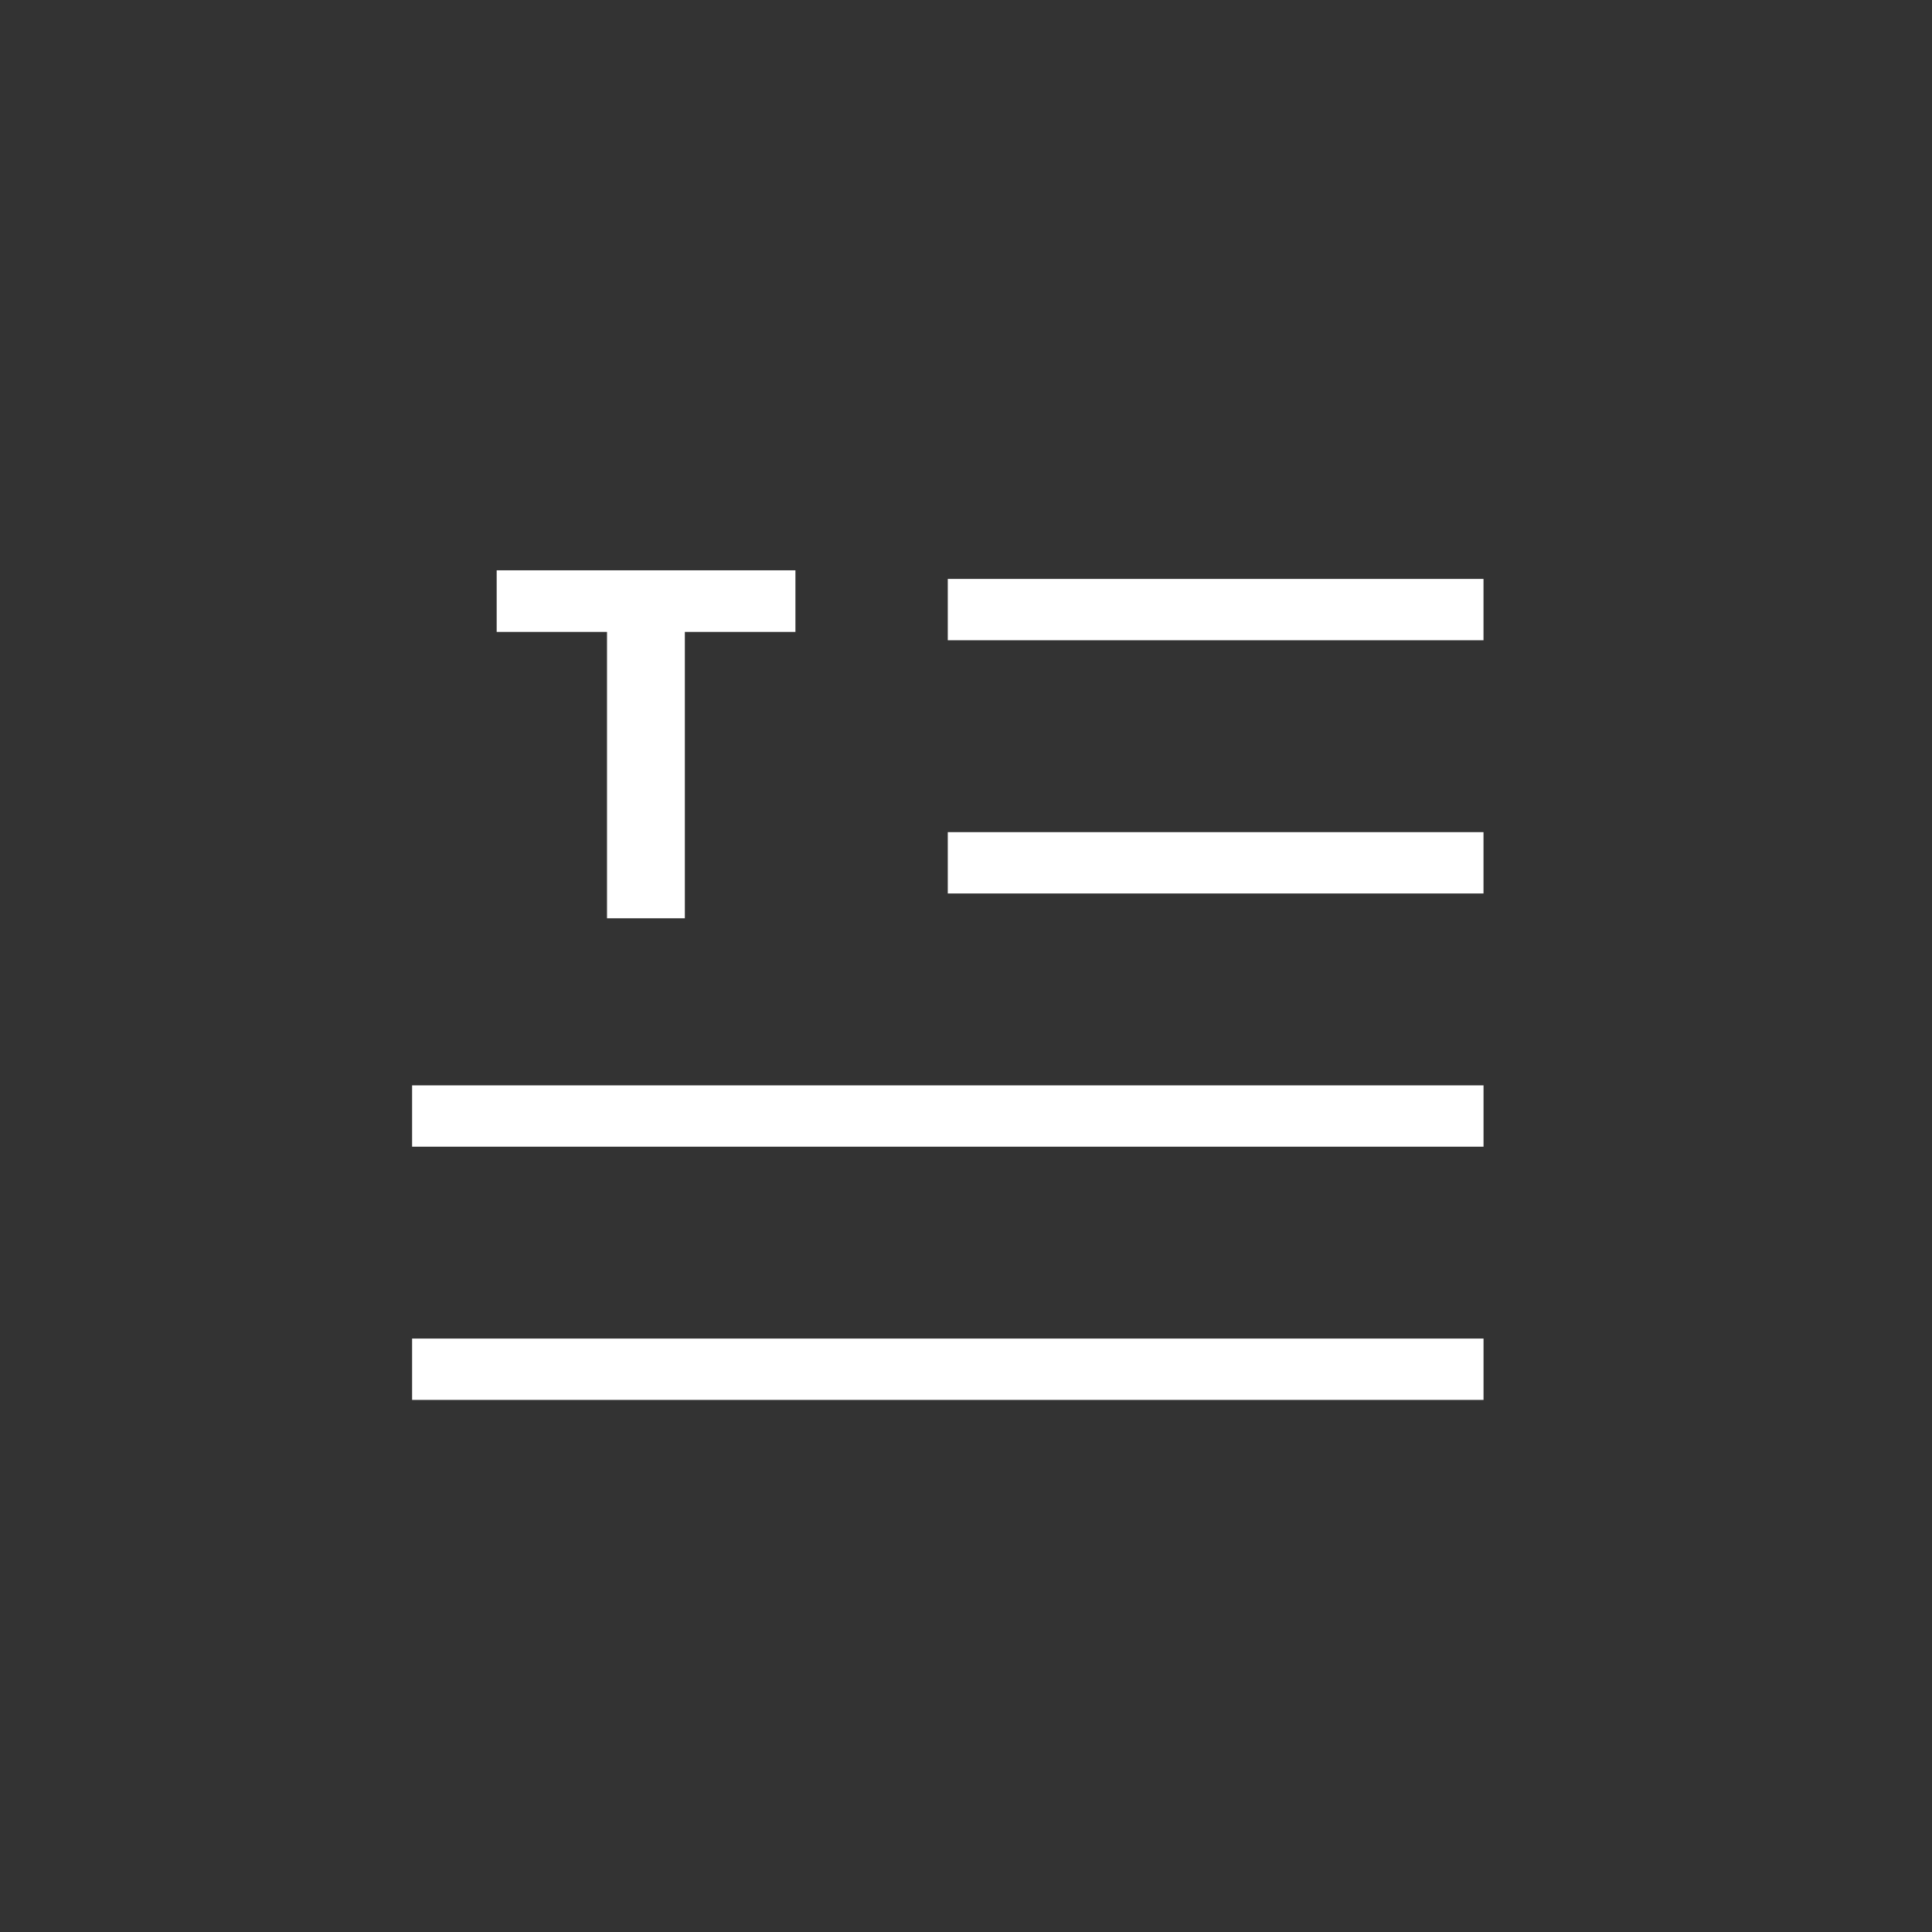 <?xml version="1.0" encoding="utf-8"?>
<!-- Generator: Adobe Illustrator 19.1.0, SVG Export Plug-In . SVG Version: 6.00 Build 0)  -->
<svg version="1.1" id="Слой_1" xmlns="http://www.w3.org/2000/svg" xmlns:xlink="http://www.w3.org/1999/xlink" x="0px" y="0px"
	 viewBox="0 0 63 63" enable-background="new 0 0 63 63" xml:space="preserve">
<rect x="0" y="0" width="63" height="63" fill="#333333" stroke="none"/>
<rect x="30.906" y="18.878" fill="#FFFFFF" width="17.469" height="2"/>
<rect x="13.438" y="35.392" fill="#FFFFFF" width="34.938" height="2"/>
<rect x="13.438" y="43.649" fill="#FFFFFF" width="34.938" height="2"/>
<rect x="30.906" y="27.135" fill="#FFFFFF" width="17.469" height="2"/>
<polygon fill="#FFFFFF" points="19.794,29.944 22.332,29.944 22.332,20.606 25.938,20.606 25.938,18.597 16.196,18.597 
	16.196,20.606 19.794,20.606 "/>
</svg>
